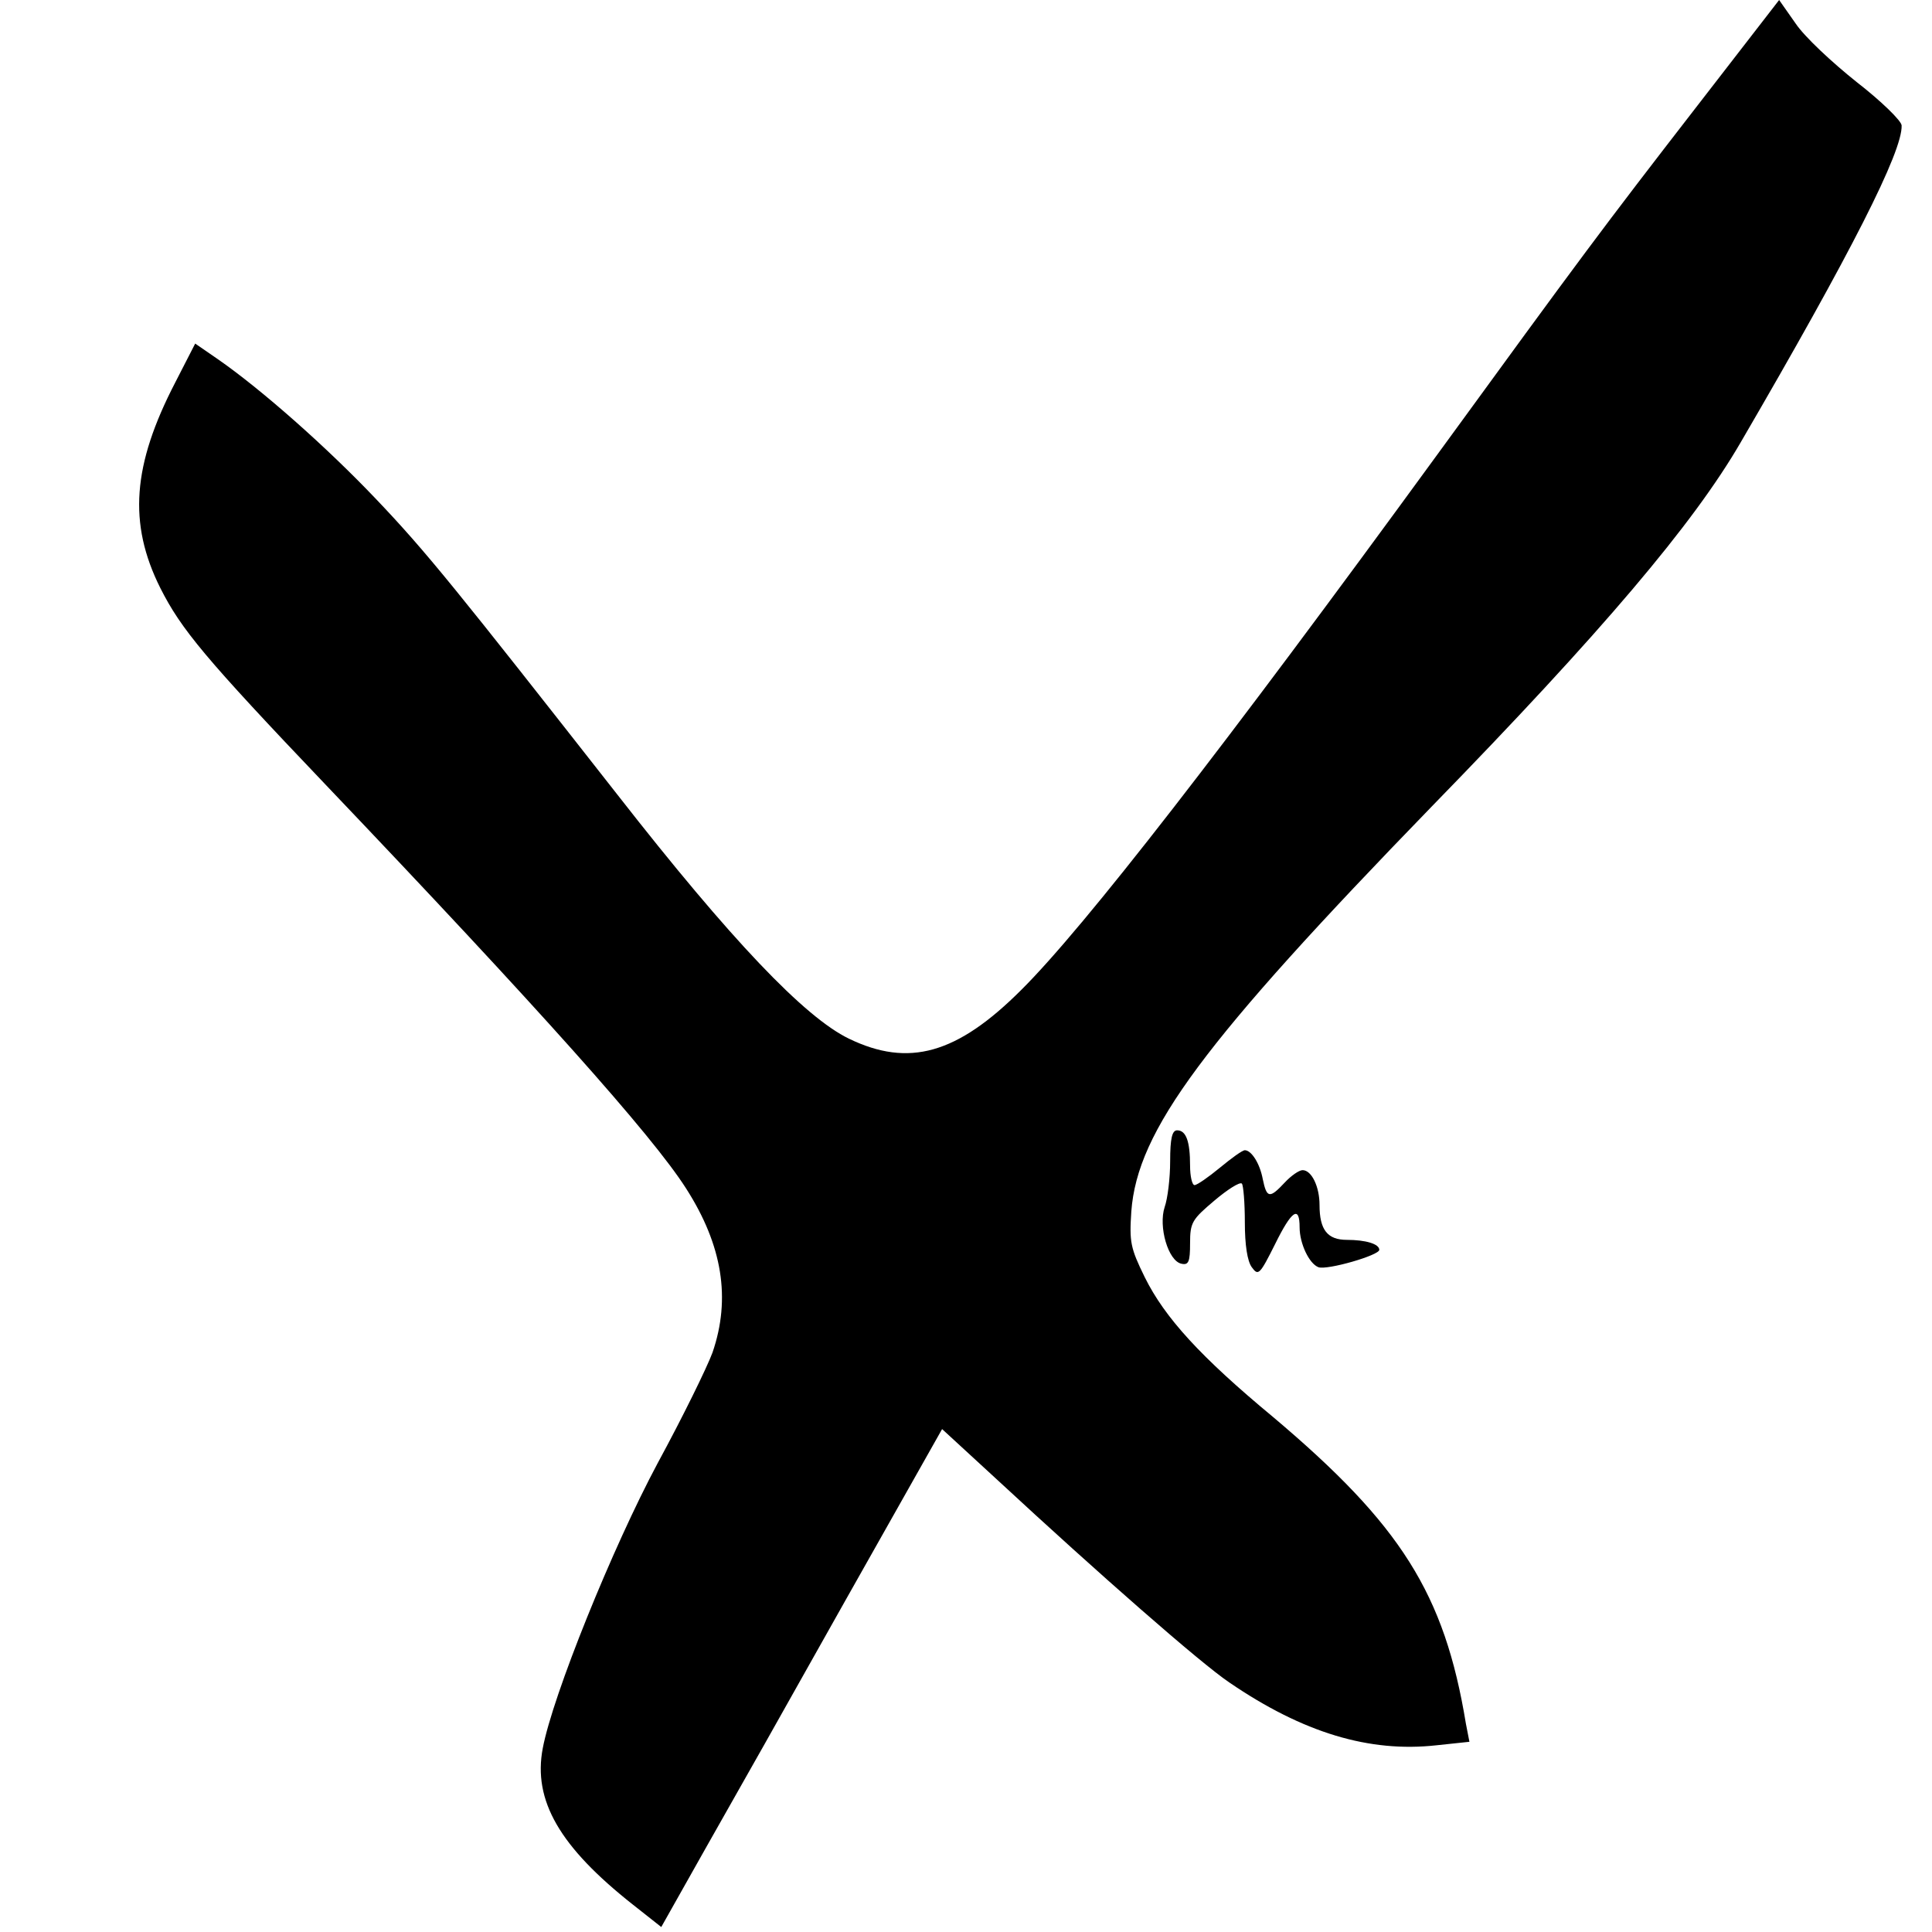 <svg version="1" xmlns="http://www.w3.org/2000/svg" width="517.333" height="517.333" viewBox="0 0 388 388"><path d="M340.9 21.2c-19.2 24.8-23.2 30.2-52.4 70.3-42.5 58.3-70.8 94.8-83.4 107.3-12.9 12.9-22.6 15.6-34.6 9.8-8.9-4.3-23.7-19.8-46.5-49-32.4-41.3-38.3-48.7-48.6-59.5-9.8-10.3-22.9-21.9-31.7-28L39.2 69l-4 7.8c-8.6 16.6-9.5 28.3-3 41.3 4.2 8.3 8.9 14 33.3 39.6 42.5 44.6 65.5 70.3 72.3 81 7.3 11.4 9 22.1 5.3 32.9-1.1 3-6 13-11 22.2-9.1 17-21.1 46.7-23.1 57.3-2 10.5 3.4 19.8 18.1 31.4l5.7 4.5 8.9-15.8c4.9-8.6 17.6-31.1 28.2-50l19.3-34.2 11.2 10.3c20.3 18.8 40.7 36.7 46.5 40.6 14.8 10.1 28.1 14.1 41.6 12.6l6.6-.7-.7-3.6c-4.3-26.2-13.1-40-38.7-61.6-14.6-12.1-21.8-20-25.8-28.1-2.9-5.9-3.1-7.1-2.7-13.2 1.2-16.3 14.4-34 60.4-81.4 34.1-35 52.5-56.7 62-73.1 22.2-38.1 32.5-58.4 32.3-63.6 0-.9-4.1-4.9-9-8.7-4.9-3.9-10.5-9.1-12.3-11.8L357.3 0l-16.4 21.2z"/><path d="M235 233.2c0 3.4-.5 7.5-1.1 9.2-1.3 3.9.7 10.9 3.4 11.4 1.4.3 1.7-.4 1.7-4.1 0-4.2.4-4.8 4.9-8.6 2.6-2.2 5.1-3.8 5.5-3.4.3.3.6 3.8.6 7.8 0 4.5.5 7.8 1.4 9 1.3 1.8 1.6 1.5 4.7-4.7 3.3-6.7 4.9-7.8 4.9-3.3 0 3.2 1.9 7.3 3.8 8 1.8.6 12.2-2.4 12.2-3.5 0-1.2-2.8-2-6.5-2-3.9 0-5.5-2-5.5-7 0-3.7-1.6-7-3.4-7-.7 0-2.3 1.1-3.6 2.5-3 3.2-3.6 3.2-4.4-.7-.6-3.2-2.3-5.8-3.6-5.8-.5 0-2.7 1.6-5 3.5s-4.6 3.5-5.1 3.5-.9-1.8-.9-3.9c0-4.9-.8-7.1-2.6-7.1-1 0-1.4 1.6-1.4 6.2z"/></svg>